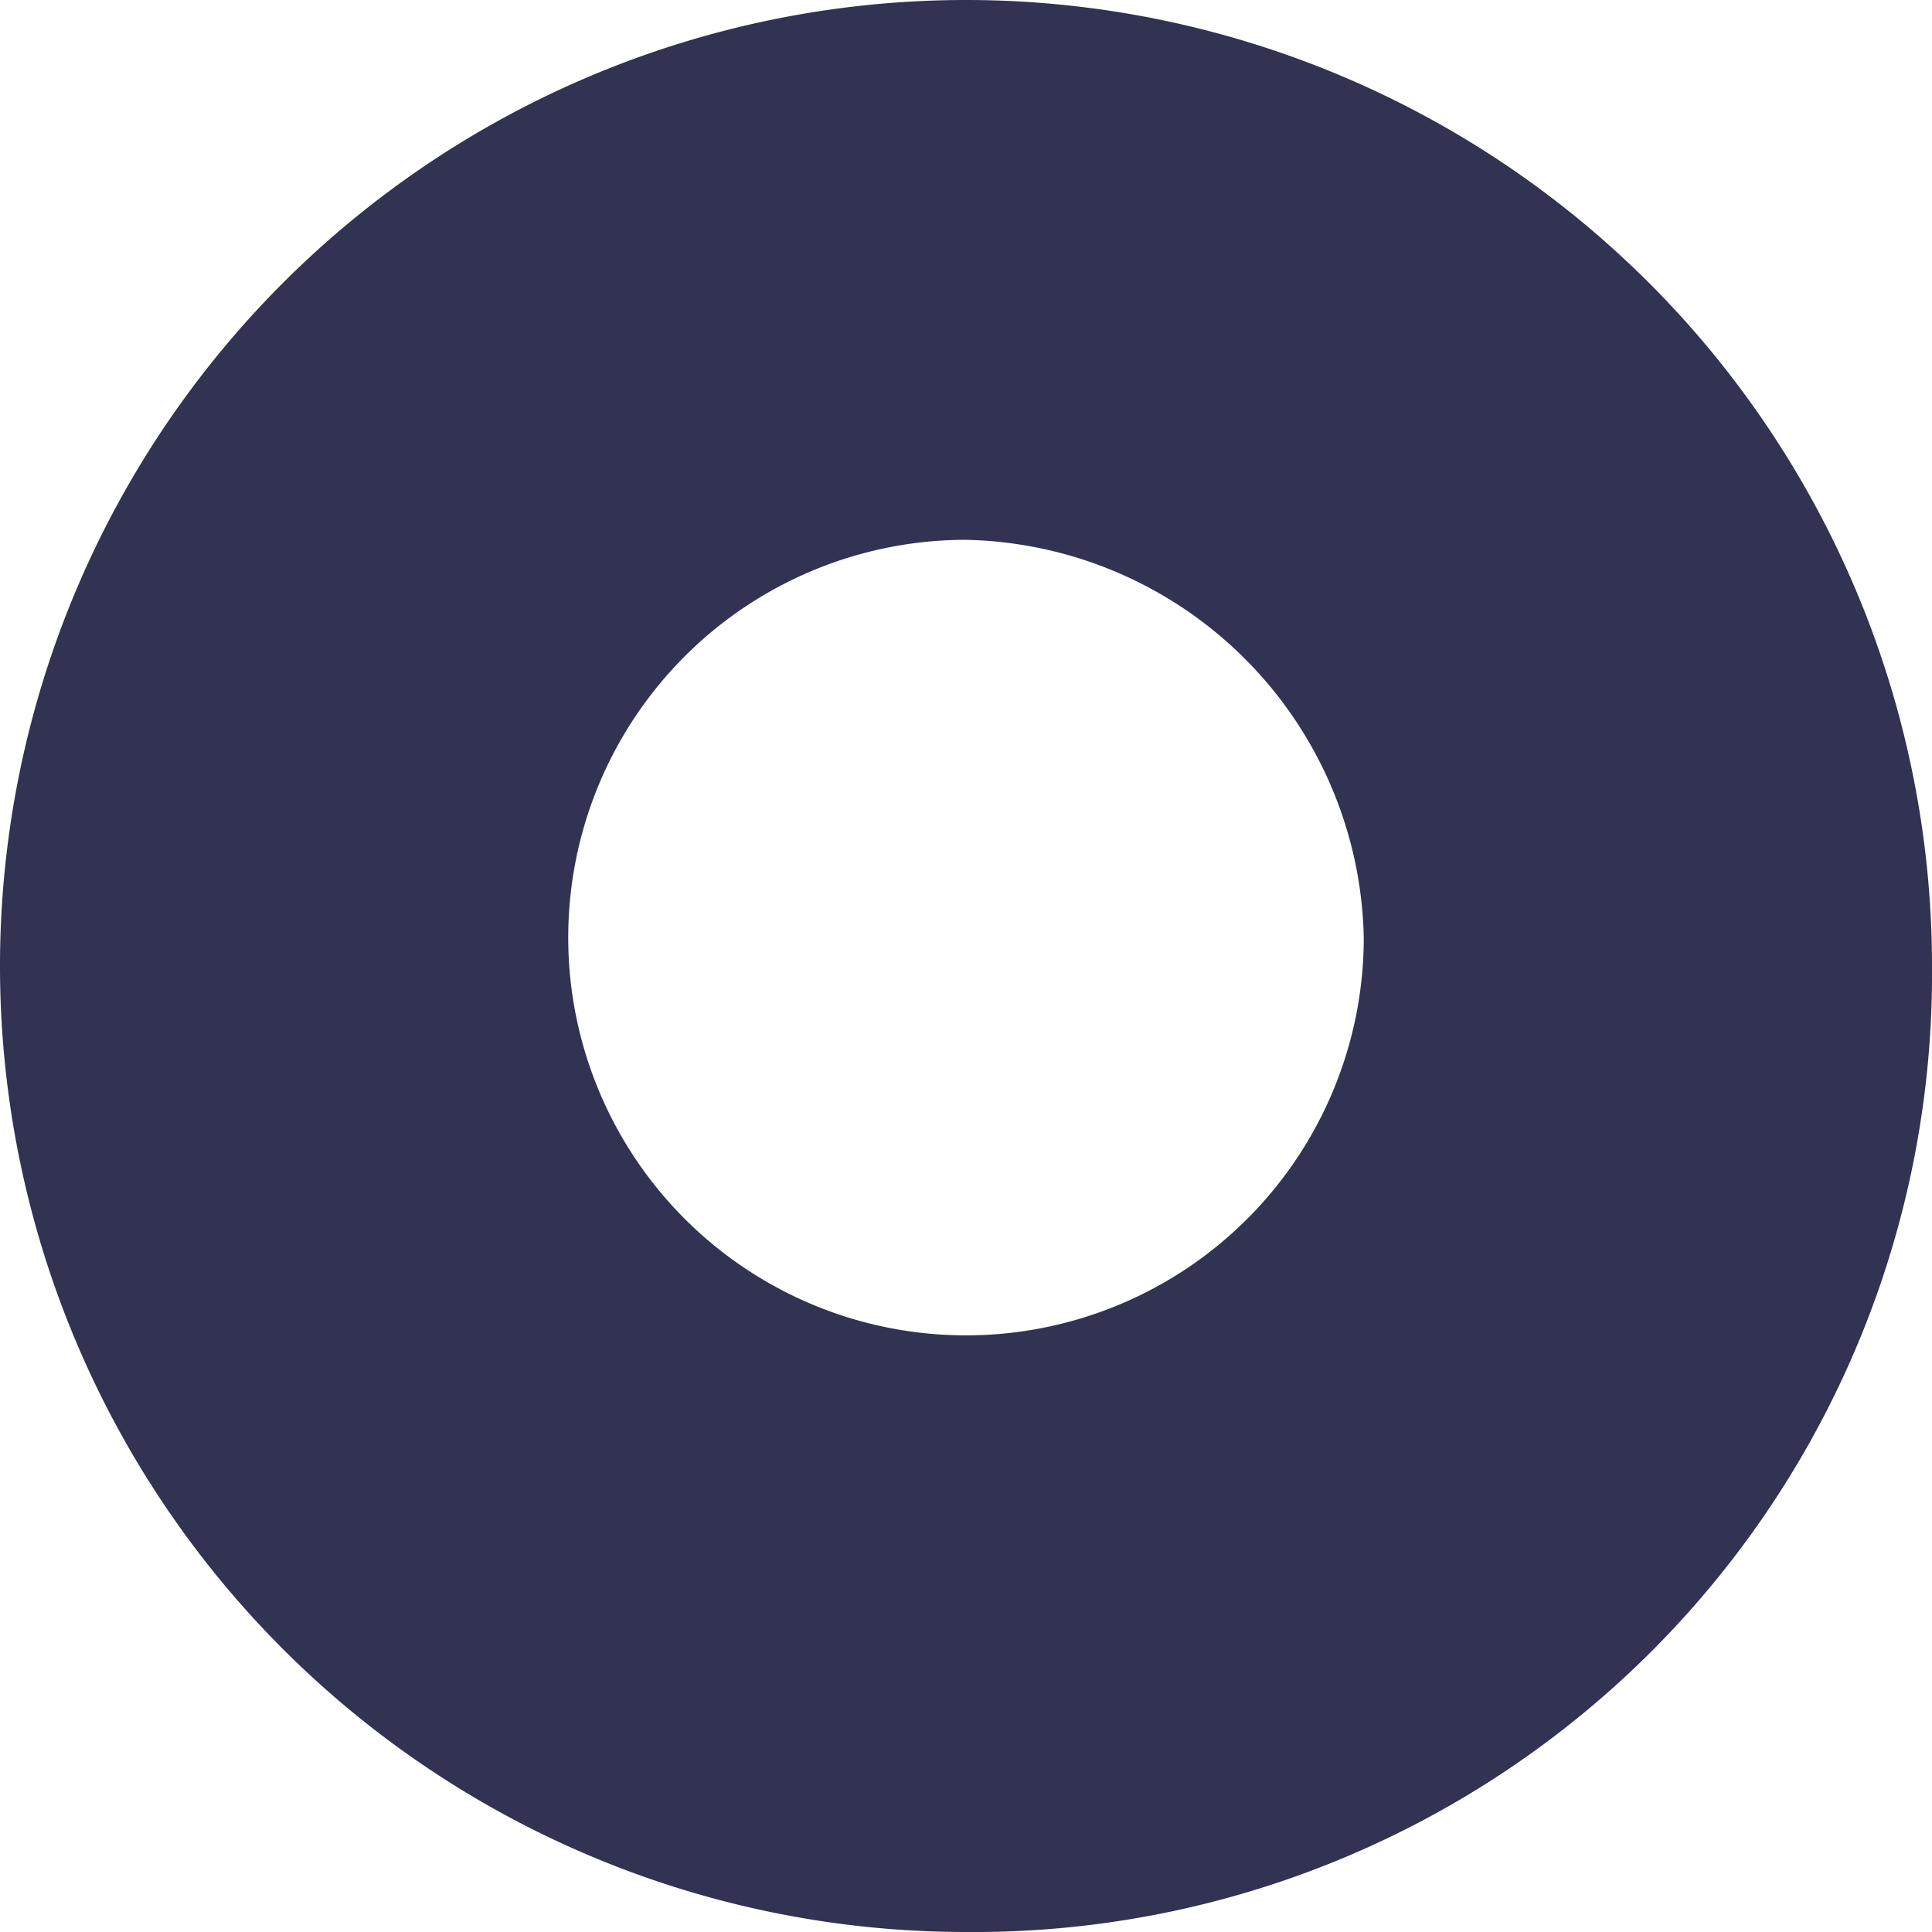 <svg xmlns="http://www.w3.org/2000/svg" width="6.8" height="6.8" viewBox="0 0 6.8 6.8">
  <g id="Grupo_2851" data-name="Grupo 2851" transform="translate(-13 -9.3)">
    <path id="Trazado_6790" data-name="Trazado 6790" d="M16.4,16.1a3.4,3.4,0,1,1,3.4-3.4A3.372,3.372,0,0,1,16.4,16.1Zm0-4.9a1.4,1.4,0,1,0,1.4,1.4A1.43,1.43,0,0,0,16.4,11.2Z" fill="#323253"/>
  </g>
</svg>
